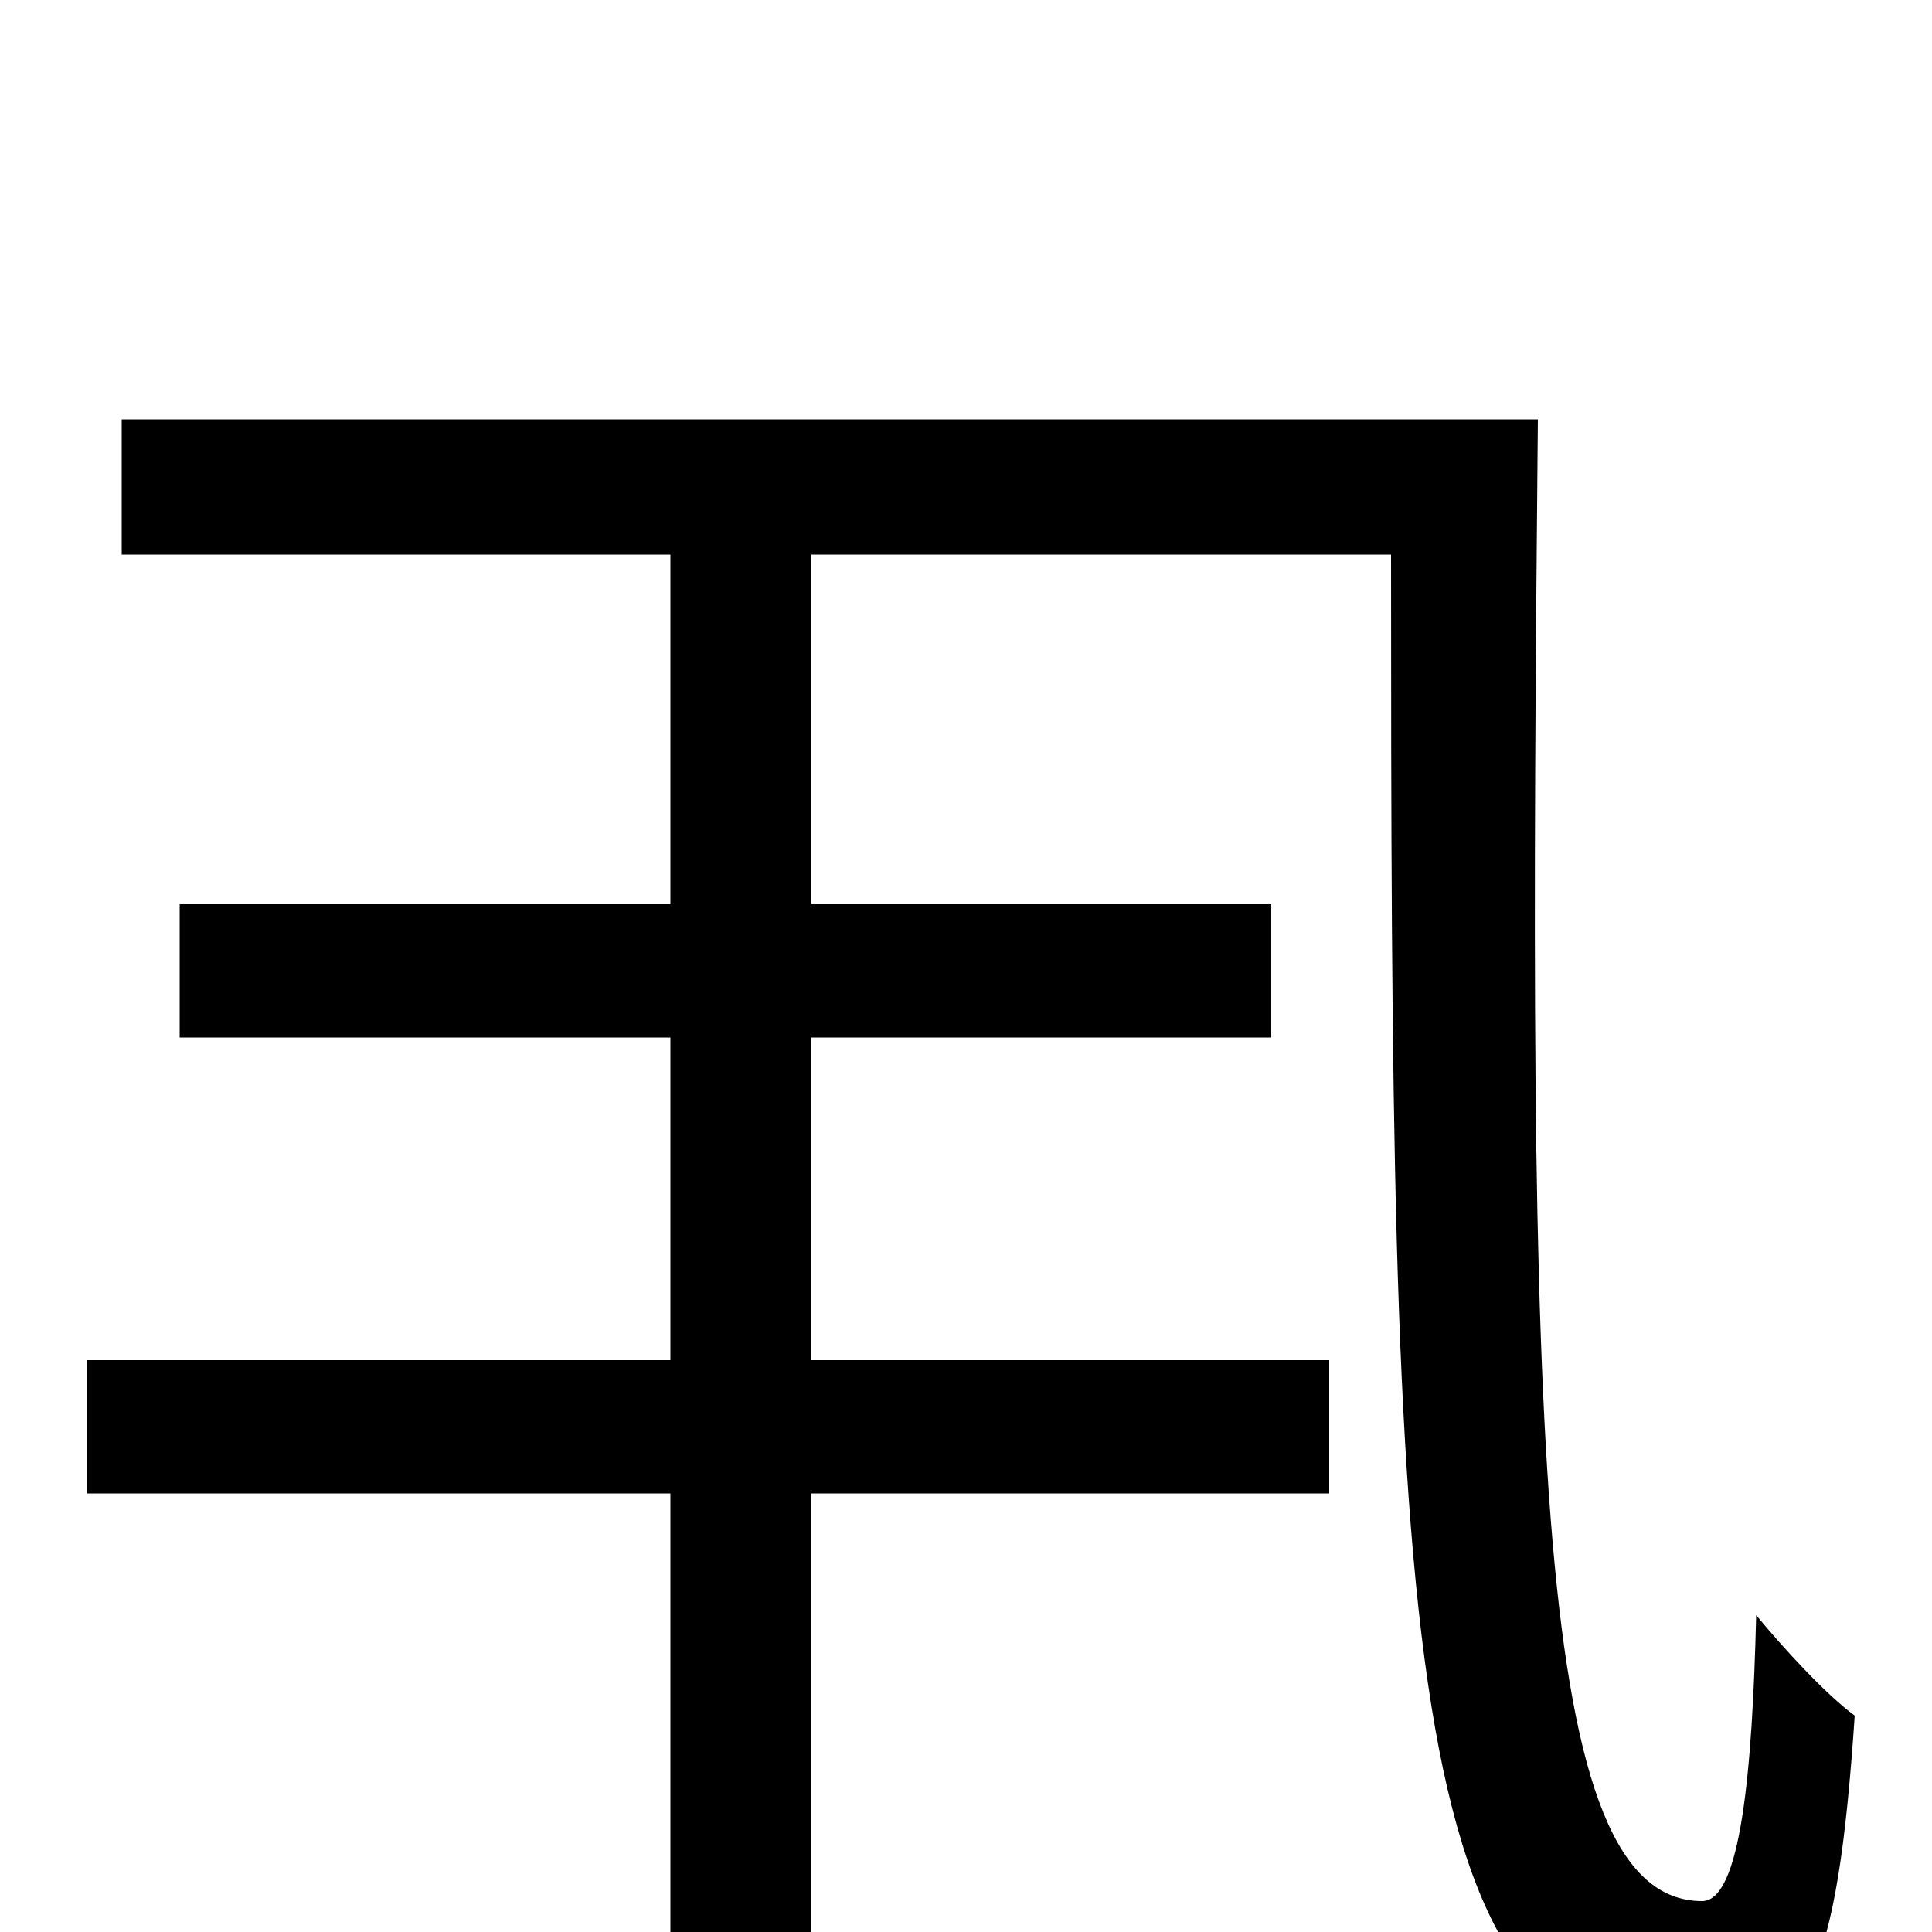 <svg xmlns="http://www.w3.org/2000/svg" viewBox="0 -1000 1000 1000">
	<path fill="#000000" d="M63 -783V-713H347V-532H93V-463H347V-296H45V-227H347V77H420V-227H688V-296H420V-463H658V-532H420V-713H720C720 -156 724 61 875 61C935 61 951 22 960 -112C945 -123 923 -147 909 -164C907 -83 901 -16 881 -16C793 -16 791 -256 796 -783Z"/>
</svg>